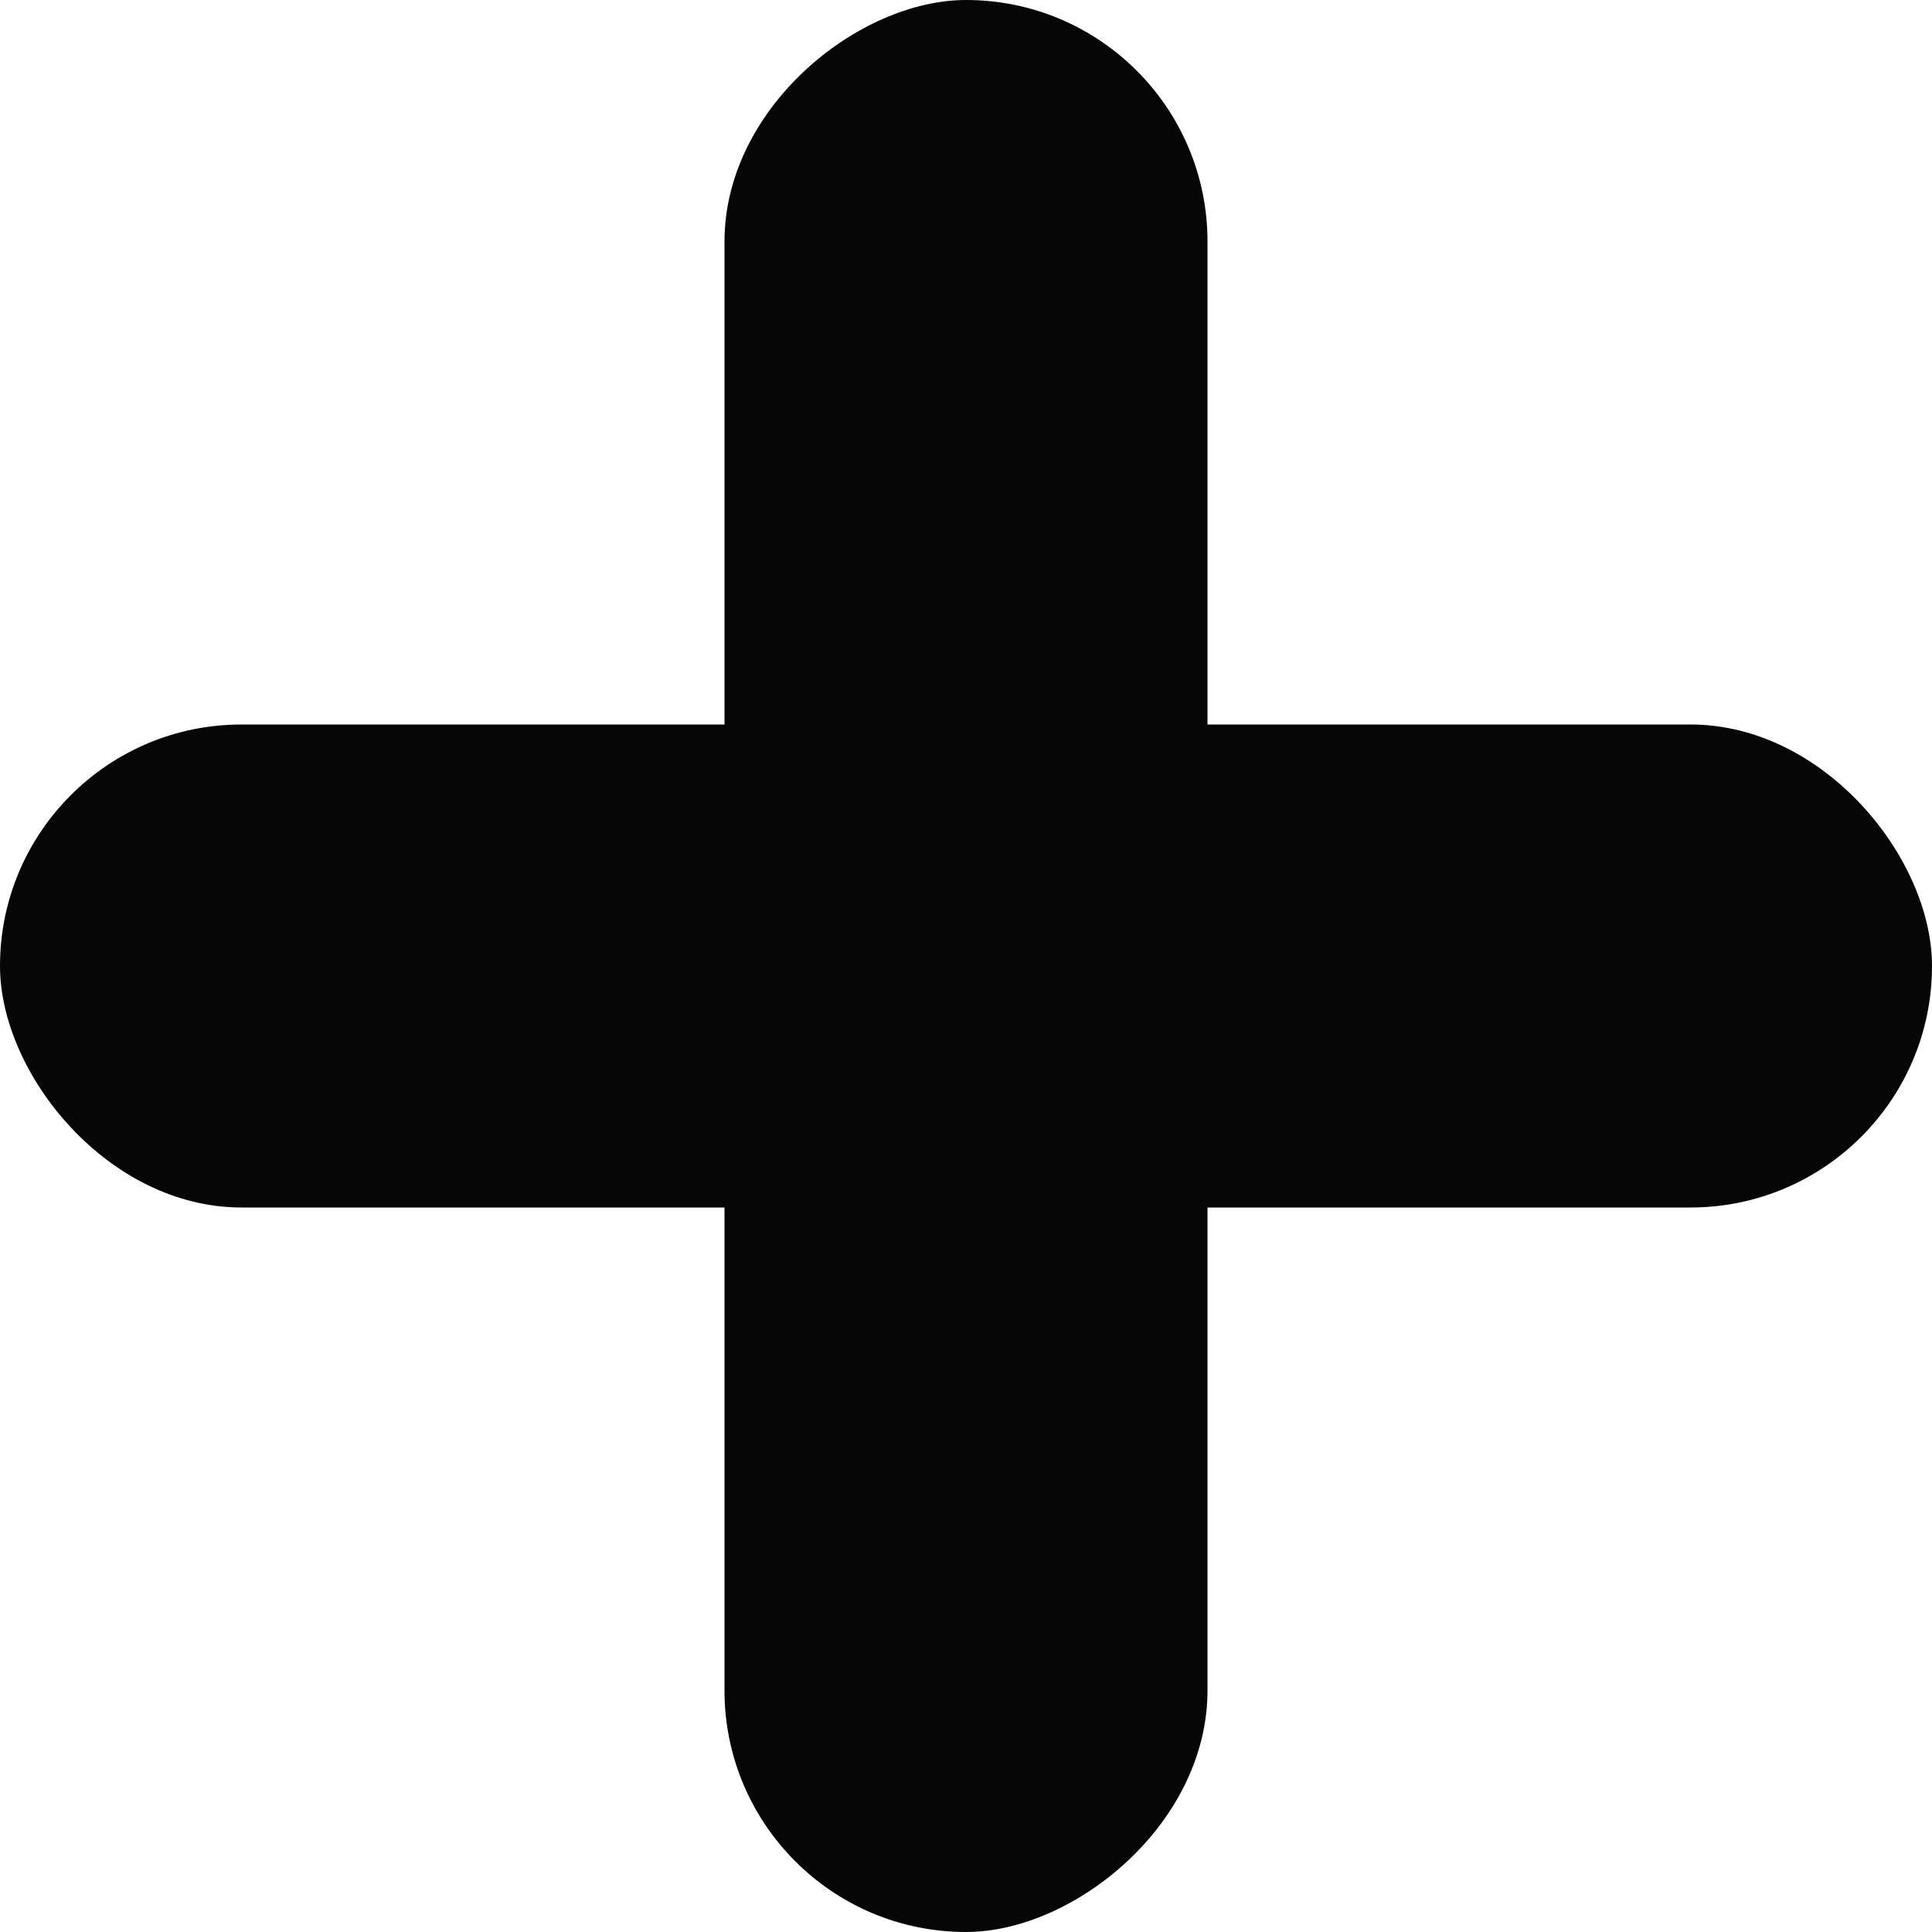 <svg width="20" height="20" viewBox="0 0 20 20" fill="none" xmlns="http://www.w3.org/2000/svg">
<rect y="7.5" width="20" height="5" rx="2.5" fill="#060606"/>
<rect x="12.5" width="20" height="5" rx="2.5" transform="rotate(90 12.5 0)" fill="#060606"/>
</svg>
